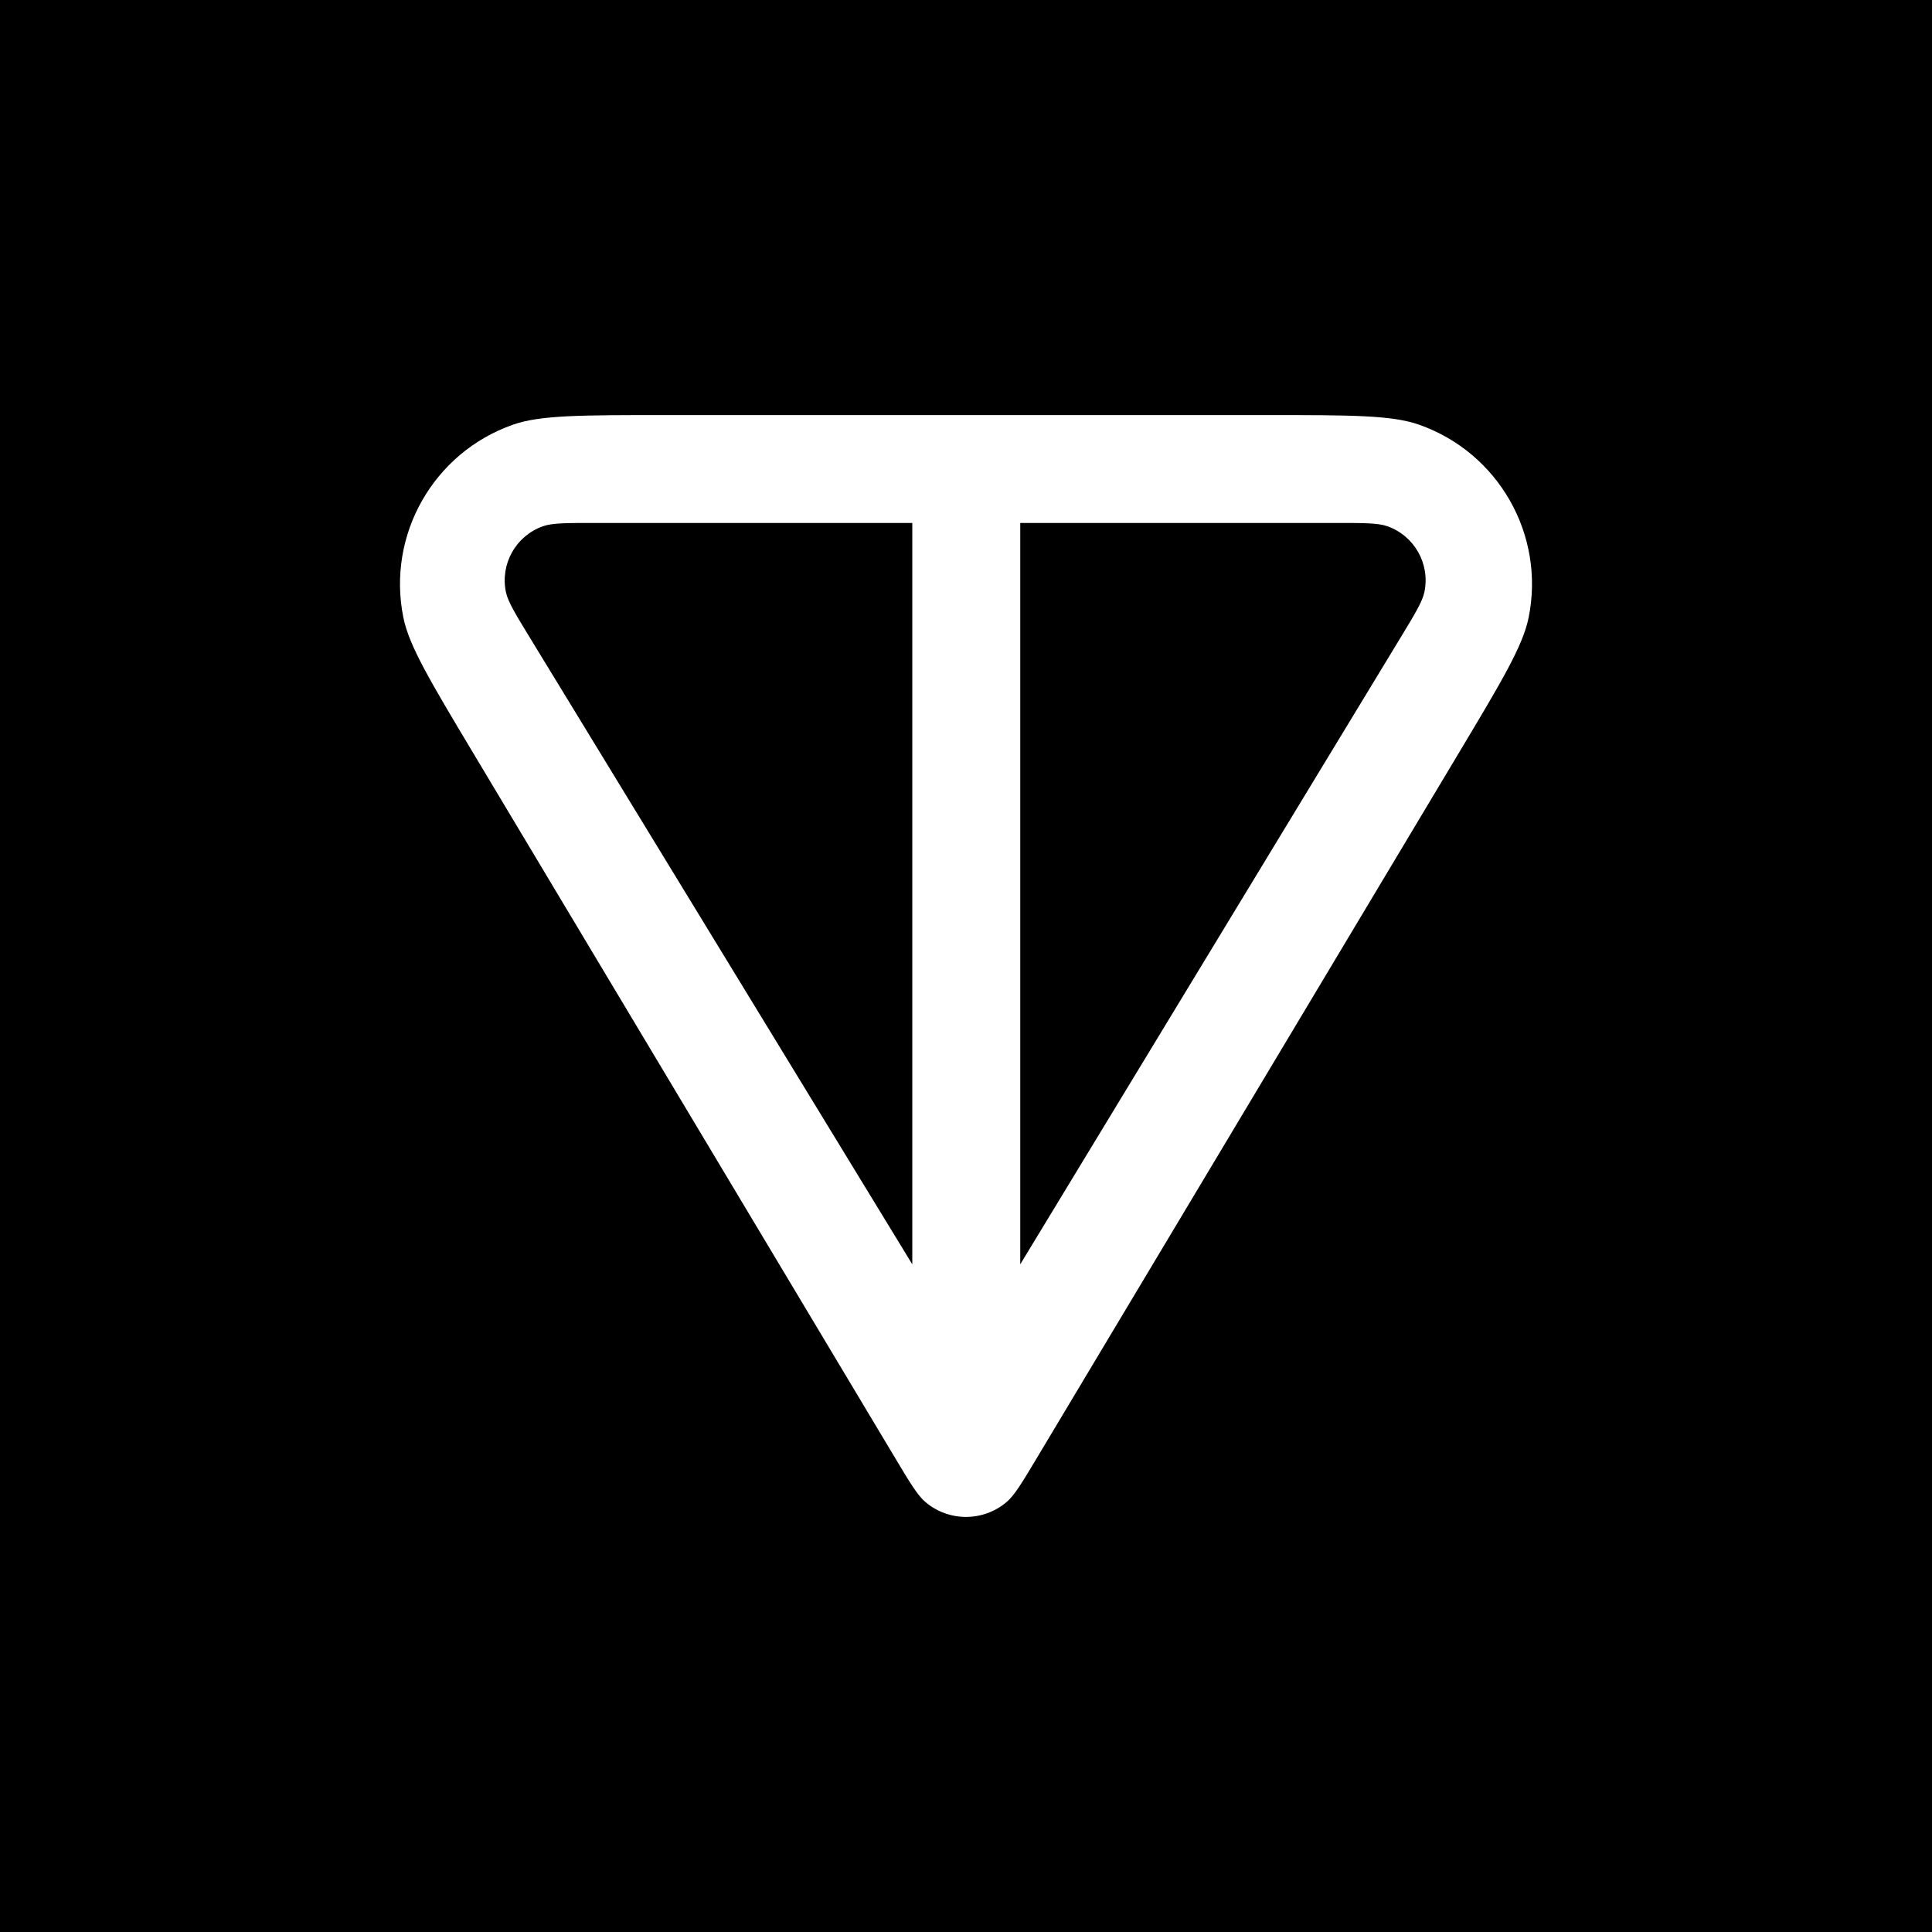 <svg xmlns="http://www.w3.org/2000/svg" version="1.1" xmlns:xlink="http://www.w3.org/1999/xlink" xmlns:svgjs="http://svgjs.dev/svgjs" width="512" height="512"><rect width="100%" height="100%" fill="#808080" stroke="none"/><svg width="512" height="512" viewBox="0 0 512 512" fill="none" xmlns="http://www.w3.org/2000/svg">
<rect width="512" height="512" fill="black"></rect>
<path fill-rule="evenodd" clip-rule="evenodd" d="M274.837 386.284L386.665 199.441C397.929 180.62 403.562 171.21 405.089 163.734C409.569 141.805 397.153 119.939 376.013 112.527C368.806 110 357.83 110 335.879 110H176.121C154.17 110 143.194 110 135.987 112.527C114.847 119.939 102.431 141.805 106.911 163.734C108.438 171.21 114.071 180.62 125.335 199.441L237.163 386.284C241.155 392.954 243.151 396.289 245.267 398.076C251.464 403.308 260.536 403.308 266.733 398.076C268.849 396.289 270.845 392.954 274.837 386.284ZM241.766 138.589V335.056L140.487 169.092C136.576 162.682 134.62 159.477 134.081 156.933C132.5 149.469 136.704 141.99 143.907 139.453C146.362 138.589 150.119 138.589 157.635 138.589H241.766ZM270.376 335.056V138.589H353.943C361.439 138.589 365.187 138.589 367.64 139.451C374.835 141.982 379.042 149.444 377.478 156.902C376.945 159.444 375.002 162.646 371.116 169.05L270.376 335.056Z" fill="white"></path>
</svg><style>@media (prefers-color-scheme: light) { :root { filter: none; } }
@media (prefers-color-scheme: dark) { :root { filter: none; } }
</style></svg>